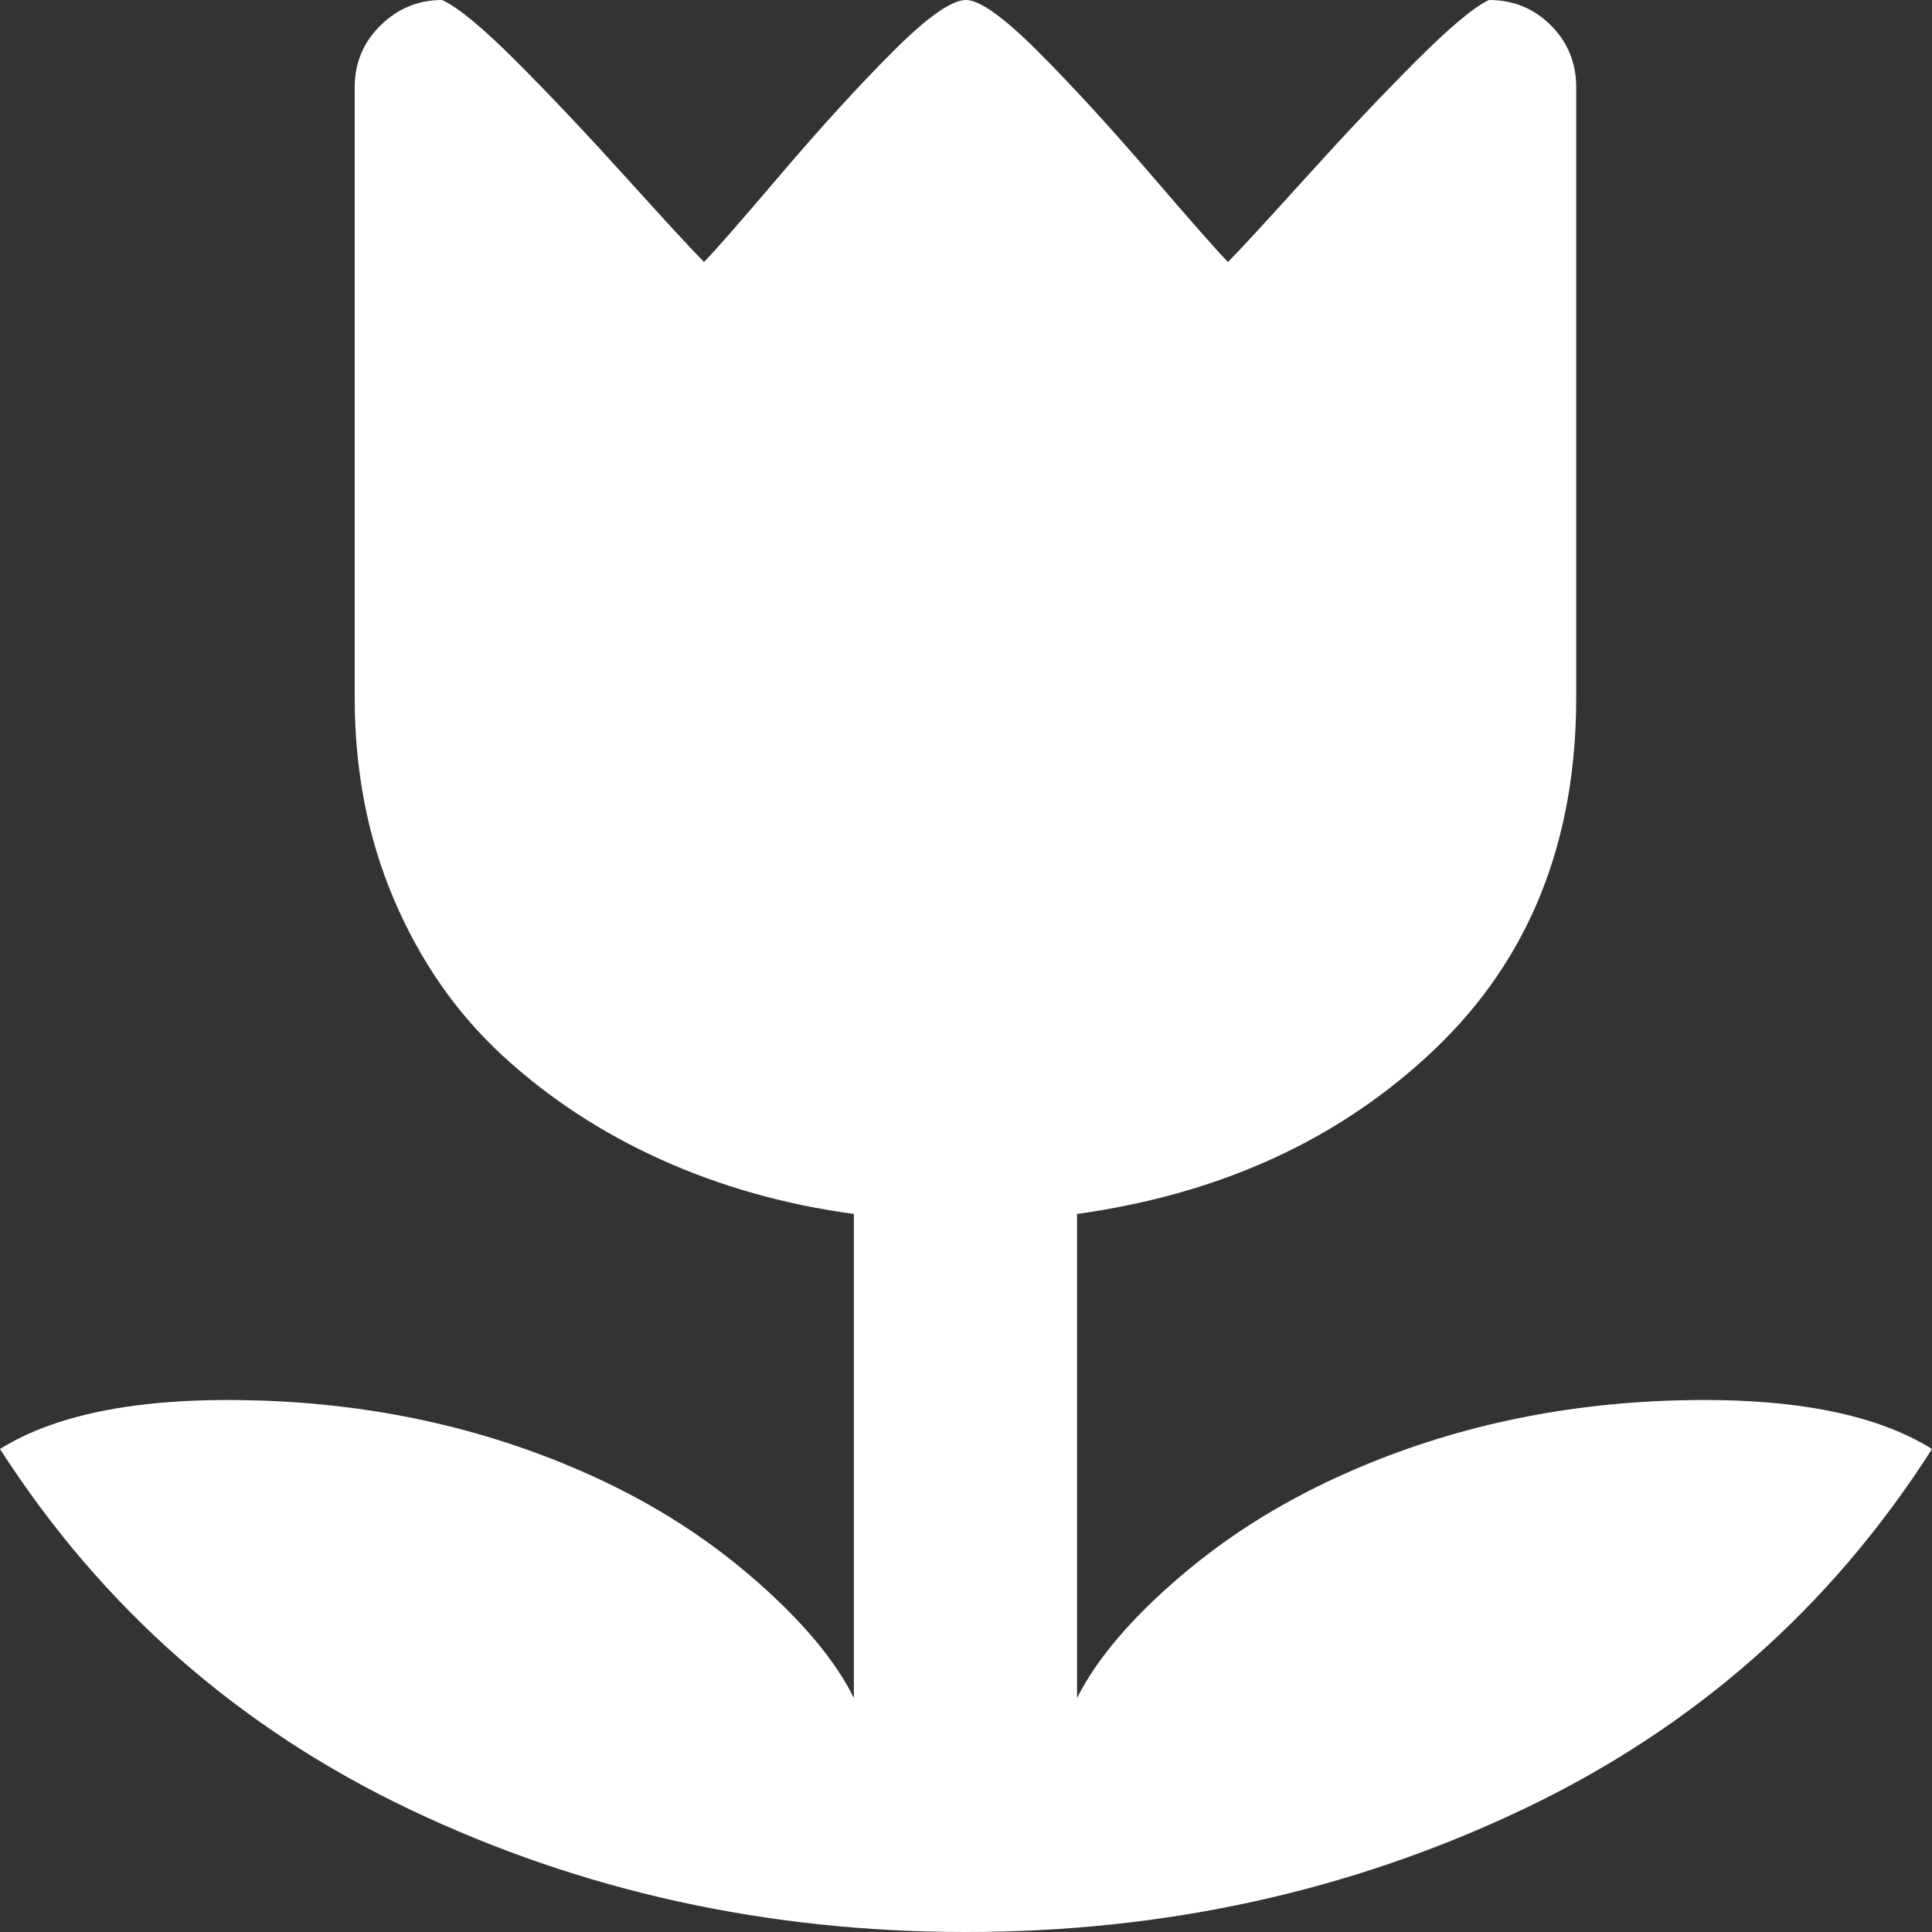 <svg width="164" height="164" viewBox="0 0 164 164" fill="none" xmlns="http://www.w3.org/2000/svg">
<rect x="0" y="0" width="164" height="164" fill="#333333" stroke="none"/>
<path d="M82 164C98.9 164 114.641 160.538 129.223 153.613C143.805 146.688 155.397 136.484 164 123C159.119 119.949 151.798 118.577 142.036 118.882C132.274 119.187 123.183 121.17 114.763 124.83C109.272 127.21 104.422 130.199 100.212 133.799C96.002 137.399 93.074 140.846 91.426 144.141V103.049C103.69 101.341 113.818 96.673 121.81 89.047C129.803 81.42 133.799 71.475 133.799 59.212V7.413C133.799 5.339 133.082 3.584 131.648 2.151C130.215 0.717 128.461 0 126.386 0C125.105 0.61 123.046 2.334 120.209 5.171C117.372 8.008 114.23 11.333 110.782 15.146C107.335 18.959 105.154 21.324 104.239 22.239C103.446 21.446 101.28 18.99 97.741 14.872C94.202 10.753 90.984 7.245 88.086 4.347C85.188 1.449 83.159 0 82 0C80.78 0 78.721 1.449 75.823 4.347C72.924 7.245 69.721 10.753 66.213 14.872C62.705 18.99 60.554 21.446 59.761 22.239C58.846 21.324 56.665 18.959 53.218 15.146C49.77 11.333 46.628 8.008 43.791 5.171C40.954 2.334 38.865 0.61 37.522 0C35.509 0 33.77 0.717 32.306 2.151C30.841 3.584 30.109 5.339 30.109 7.413V59.212C30.109 65.435 31.223 71.155 33.45 76.372C35.677 81.588 38.743 85.996 42.647 89.596C46.552 93.196 51.036 96.139 56.1 98.427C61.164 100.715 66.625 102.256 72.482 103.049V144.141C70.896 140.907 67.998 137.475 63.788 133.845C59.578 130.215 54.728 127.21 49.237 124.83C40.817 121.17 31.726 119.187 21.964 118.882C12.202 118.577 4.881 119.949 0 123C8.664 136.484 20.271 146.688 34.822 153.613C49.374 160.538 65.1 164 82 164Z" fill="white"/>
</svg>
